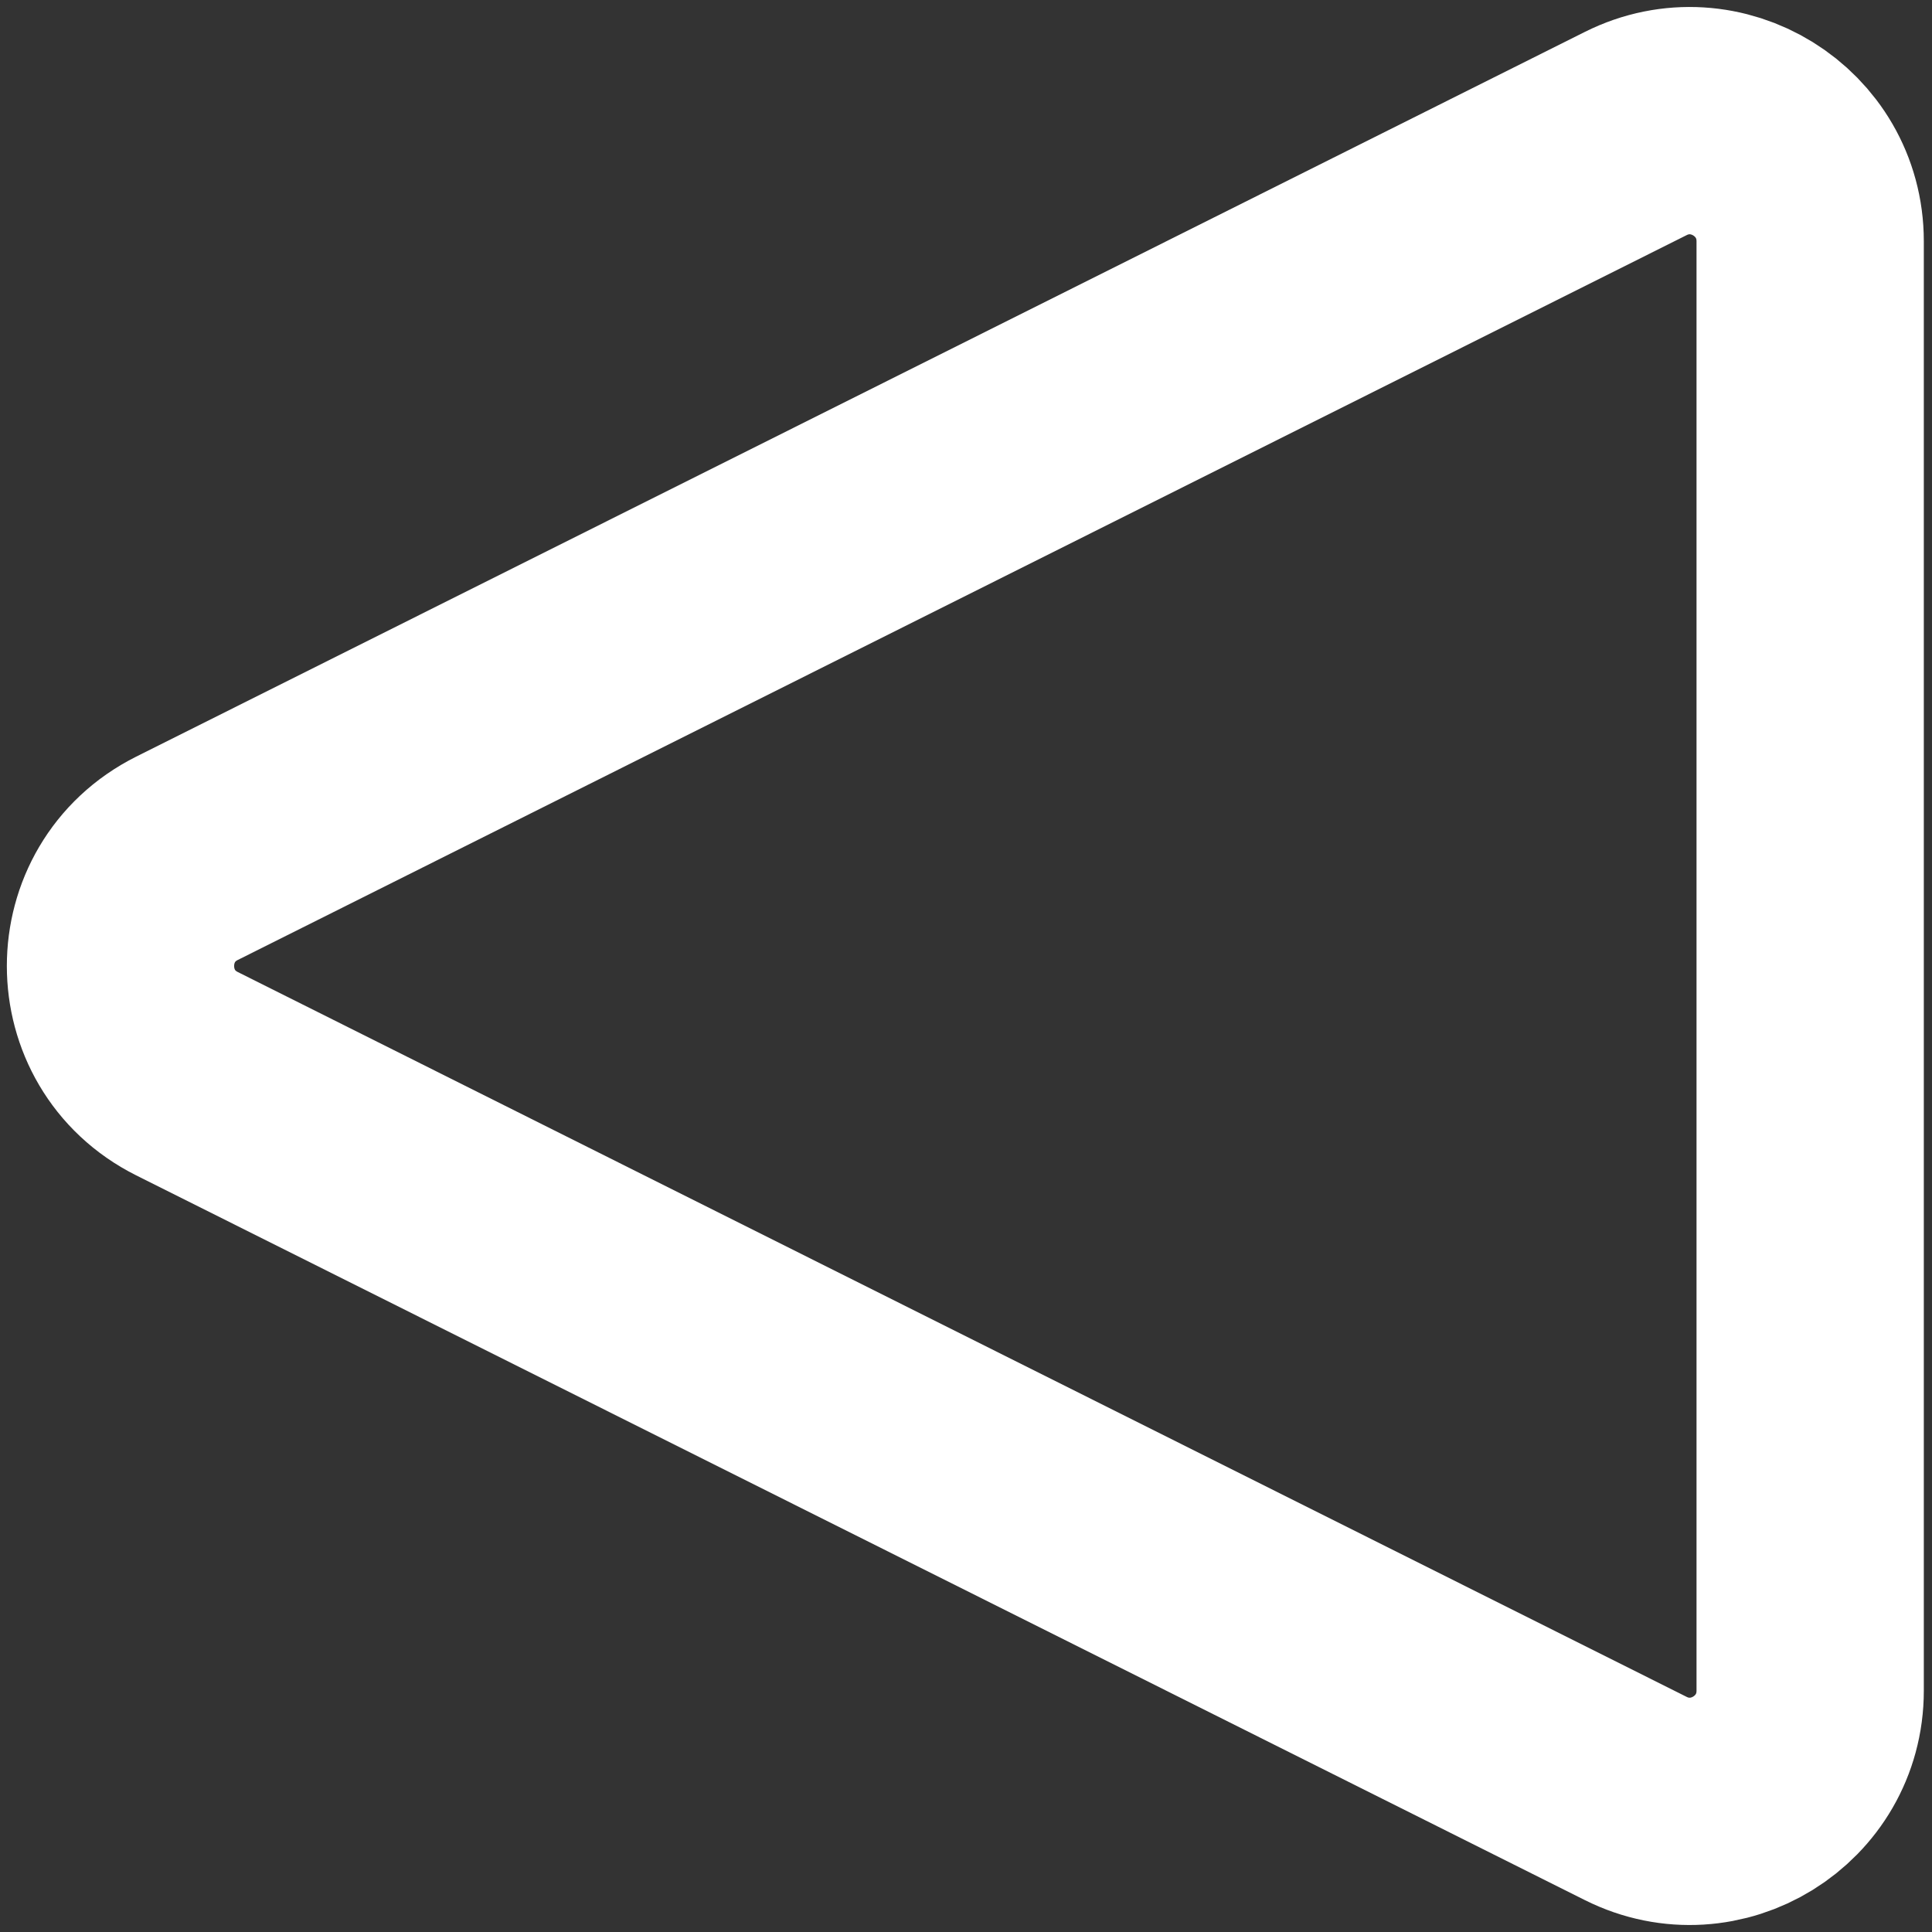 <svg width="17" height="17" viewBox="0 0 17 17" fill="none" xmlns="http://www.w3.org/2000/svg">
<rect x="0" y="0" width="17" height="17" fill="#333333" stroke="none"/>
<path d="M14.393 1.175C15.098 0.822 15.928 1.335 15.928 2.123V14.877C15.928 15.665 15.098 16.178 14.393 15.825L1.646 9.448C0.865 9.057 0.865 7.943 1.646 7.552L14.393 1.175Z" stroke="white" stroke-width="2"/>
</svg>

